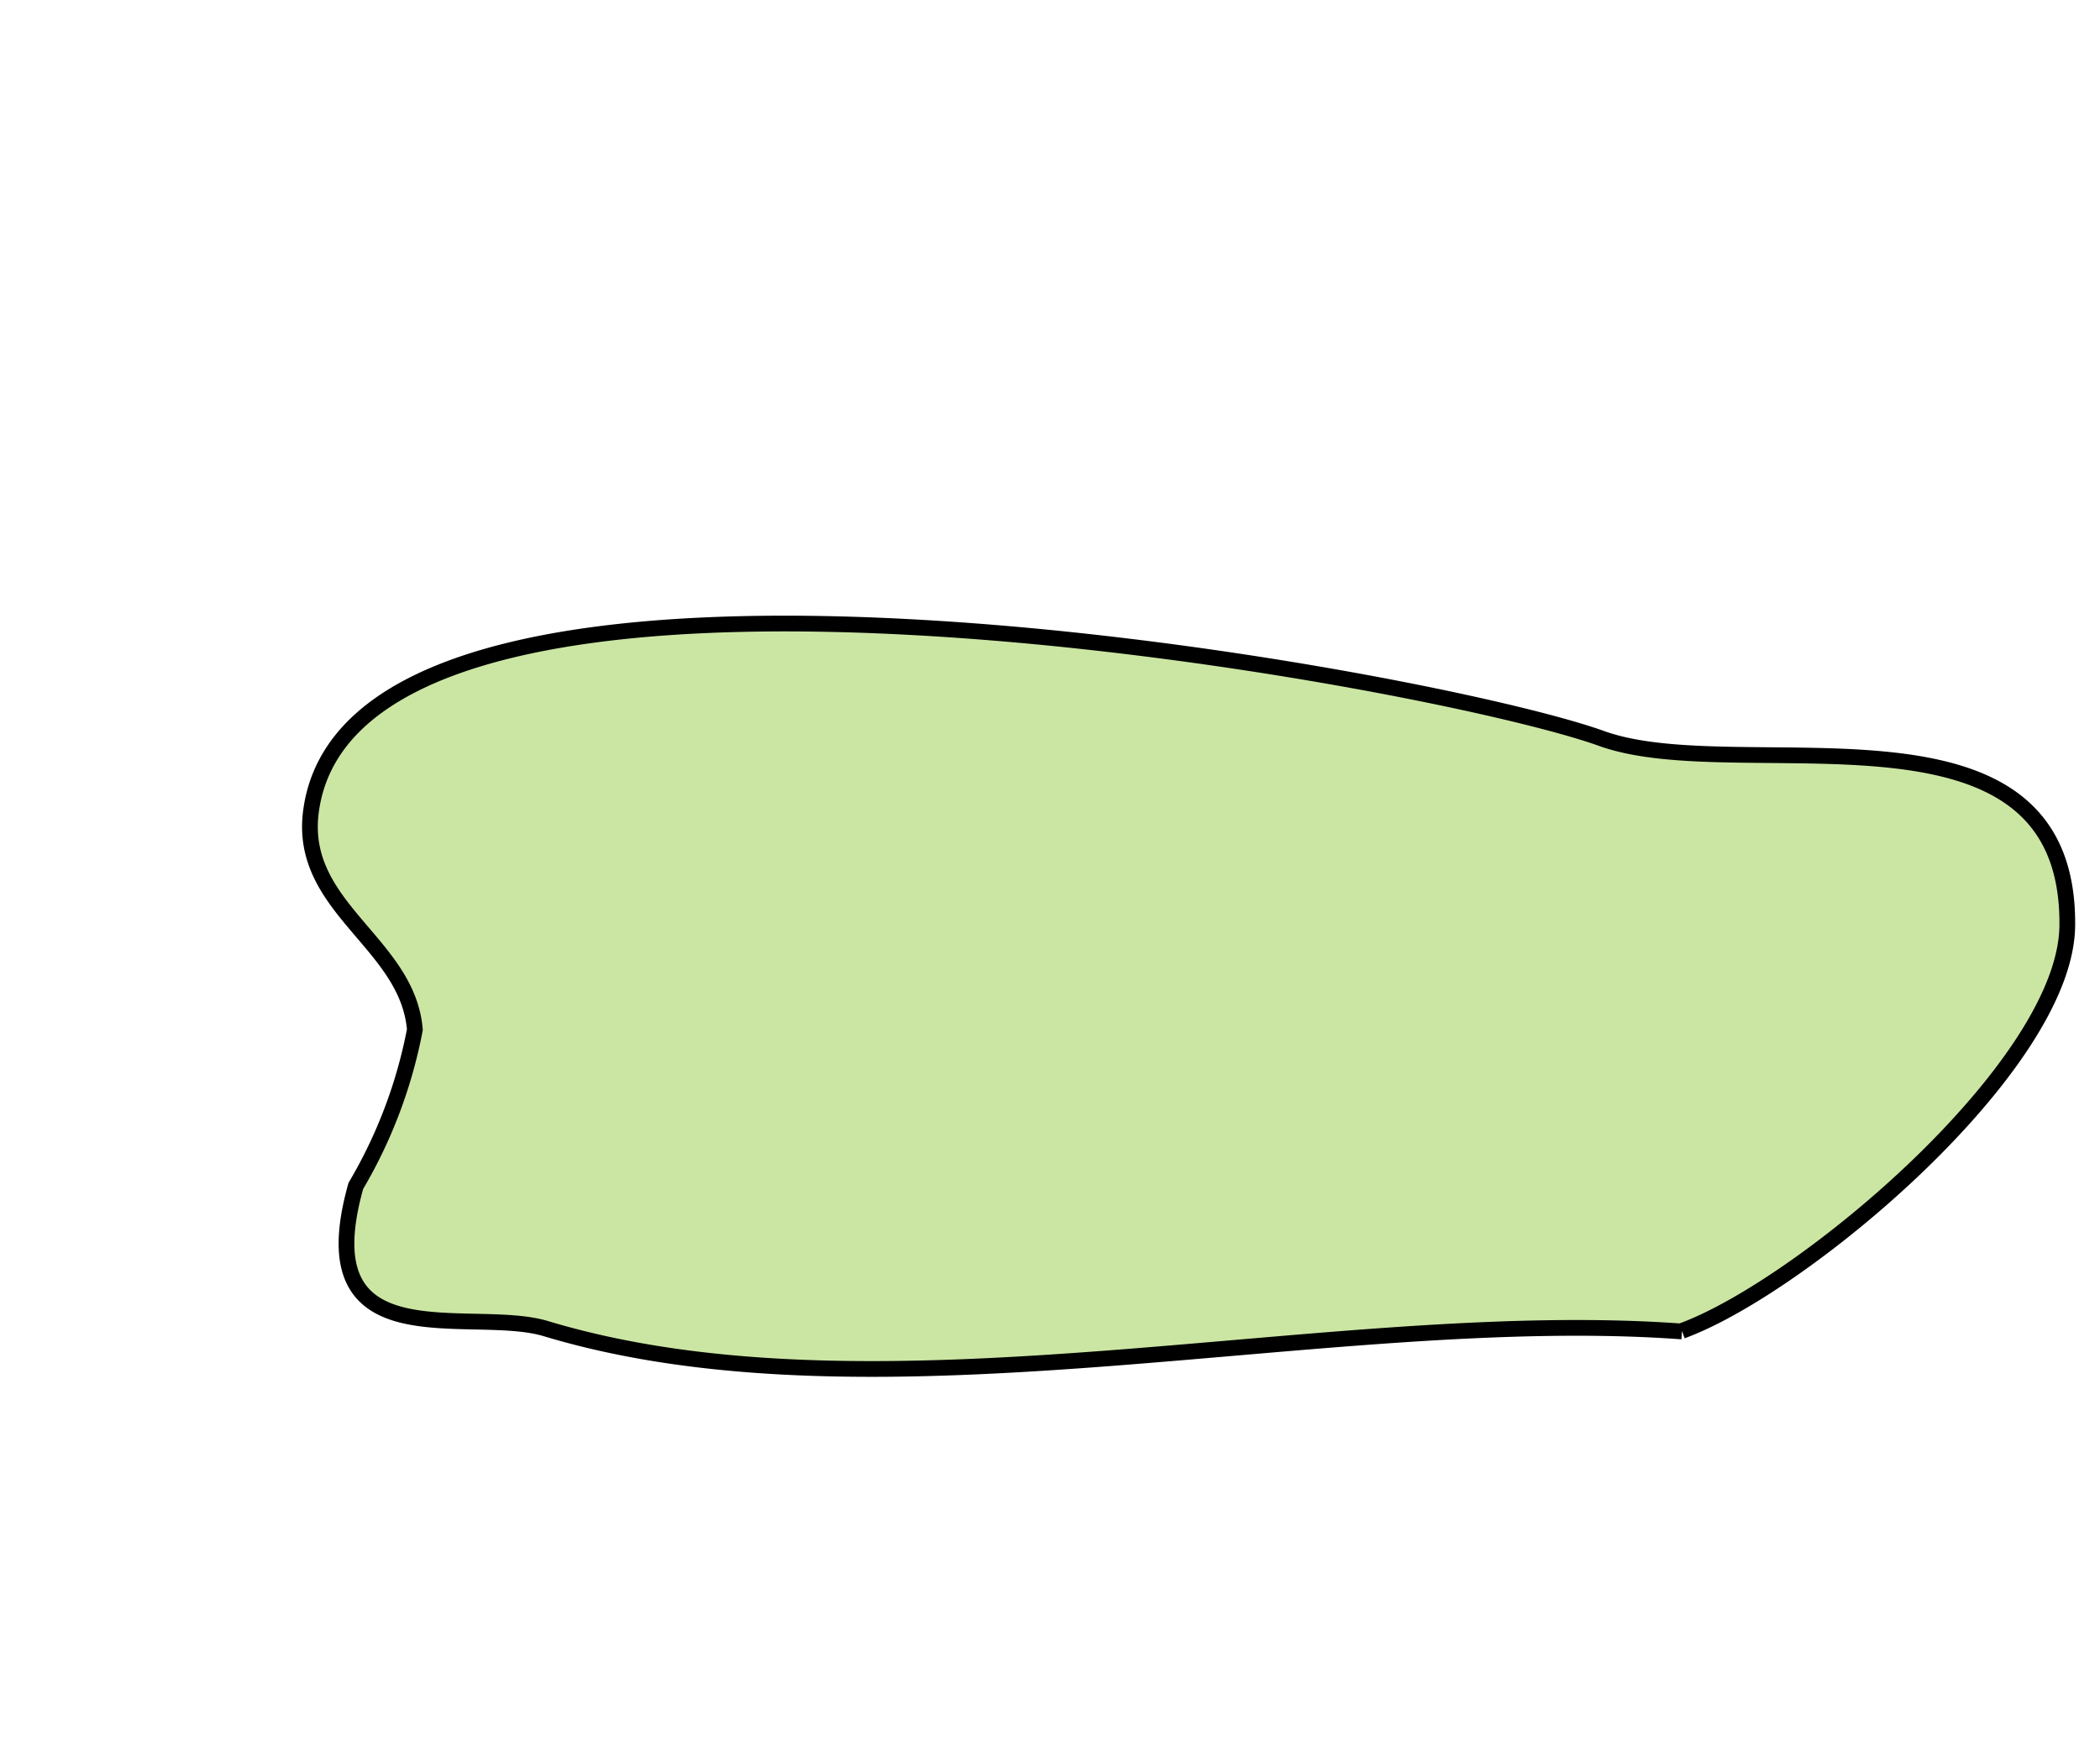 <svg xmlns="http://www.w3.org/2000/svg" width="73.09" height="60.966" viewBox="0 0 19.338 16.131"><g transform="matrix(1.329 0 0 1.329 -1014.174 -790.651)" fill="#cbe6a3" stroke="#000" stroke-width=".109"><title>Puerto Rico</title><path class="landxx coastxx pr" d="M774.765 604.15c-2.428-.178-5.551.681-7.873-.02-.527-.158-1.663.243-1.316-.989a3.37 3.37 0 0 0 .409-1.083c-.05-.604-.808-.844-.72-1.512.304-2.305 7.748-.937 8.943-.506.965.348 3.245-.388 3.227 1.298-.01.973-1.837 2.504-2.67 2.808" fill-rule="evenodd"/></g></svg>